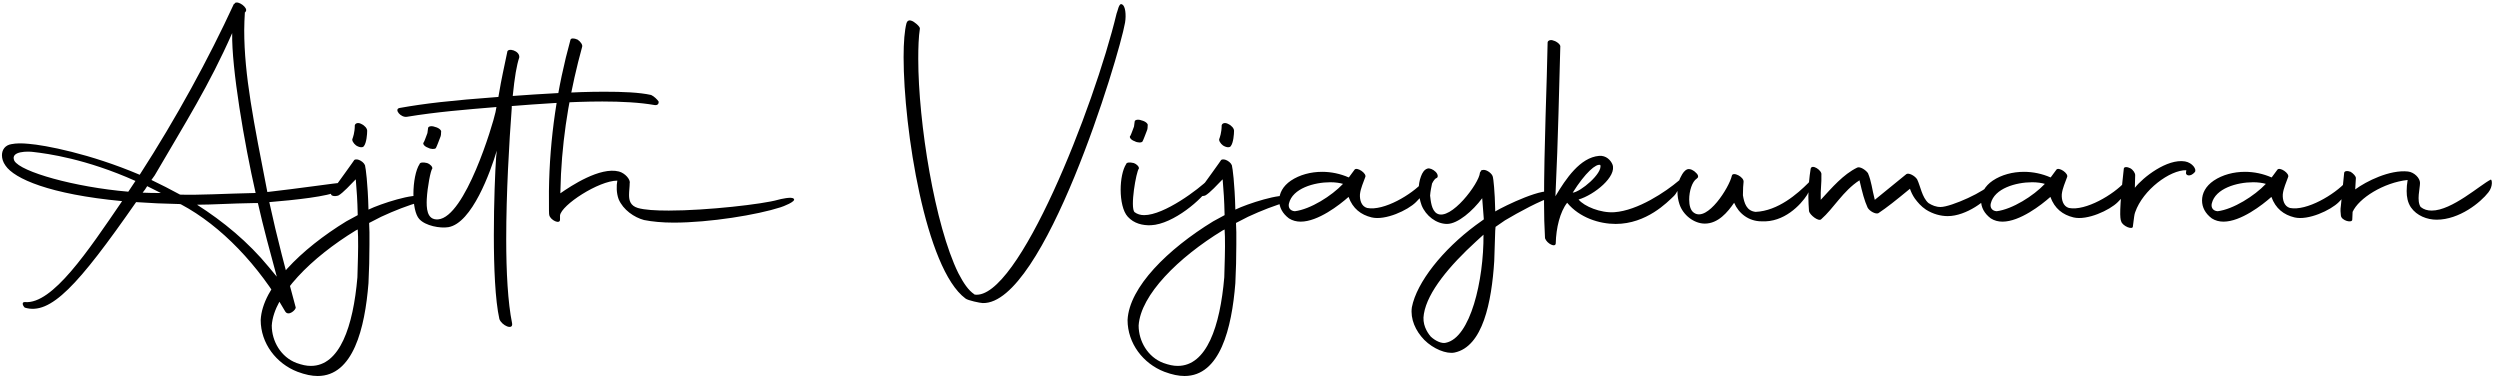 <svg width="238" height="36" viewBox="0 0 238 36" fill="none" xmlns="http://www.w3.org/2000/svg">
<path d="M2.728 13.692C4.278 13.816 8.556 14.622 13.299 16.637C16.802 11.212 19.871 5.57 22.258 0.393L22.289 0.362H22.351V0.3C22.661 0.021 23.622 0.734 23.405 1.075L23.343 1.168H23.312C23.281 1.726 23.25 2.315 23.25 2.873C23.25 7.182 24.149 11.584 25.451 18.28C28.21 17.97 32.085 17.412 32.581 17.381C32.705 17.257 32.426 17.97 32.085 18.218C31.403 18.683 27.962 19.055 25.637 19.241C26.381 22.682 27.218 25.782 28.148 29.254C28.21 29.471 27.466 30.153 27.156 29.657C24.645 25.286 21.08 21.504 17.236 19.458L17.143 19.427C15.624 19.396 14.26 19.334 12.958 19.241C7.409 27.208 4.805 30.029 2.356 29.285C2.108 29.037 2.077 28.727 2.387 28.758C4.991 28.975 8.37 23.922 11.625 19.148C4.712 18.497 1.364 17.009 0.527 15.769C0.279 15.428 0.186 15.087 0.186 14.777C0.186 14.25 0.496 13.816 1.085 13.723C1.55 13.63 2.077 13.63 2.728 13.692ZM17.143 18.528C18.817 18.59 21.39 18.435 24.304 18.373H24.335C23.25 13.599 22.041 6.5 22.103 3.152C19.902 8.143 17.67 11.646 14.725 16.699L14.415 17.133C15.314 17.567 16.244 18.032 17.143 18.528ZM1.364 15.304C1.953 16.358 7.099 17.815 12.214 18.249L12.896 17.226C8.184 15.118 4.526 14.622 3.162 14.467C2.759 14.405 0.93 14.343 1.364 15.304ZM24.087 19.334C22.01 19.365 20.15 19.489 18.755 19.489C21.235 21.07 23.622 23.023 25.606 25.441L26.35 26.34C25.699 23.953 25.079 21.659 24.552 19.334H24.087ZM15.314 18.373L14.012 17.722C13.888 17.939 13.733 18.156 13.578 18.342C14.167 18.373 14.756 18.373 15.314 18.373ZM28.321 35.392C26.306 34.617 24.818 32.695 24.818 30.463C24.973 27.332 28.662 23.705 32.971 21.07L34.056 20.481C34.025 18.993 33.963 18.218 33.87 17.071L33.777 17.164C33.467 17.474 32.63 18.404 32.196 18.621C32.041 18.683 31.235 18.776 31.607 18.187C32.103 17.505 33.808 15.149 33.715 15.242C33.994 14.994 34.769 15.459 34.769 15.862C34.8 15.924 35.017 17.381 35.079 19.954C36.226 19.396 39.481 18.342 40.163 18.714C40.473 18.869 40.287 19.148 40.039 19.21C38.83 19.551 37.559 20.047 36.288 20.636L35.141 21.225L35.172 22.093V23.271C35.172 24.48 35.141 25.72 35.079 26.96C34.738 31.269 33.622 35.795 30.243 35.795C29.685 35.795 29.065 35.671 28.321 35.392ZM34.025 26.402C34.056 25.1 34.118 23.767 34.087 22.527L34.056 21.845L33.87 21.938C29.654 24.511 26.058 28.076 25.872 30.99C25.872 32.478 26.74 33.997 28.228 34.555C28.755 34.741 29.158 34.834 29.592 34.834C32.351 34.834 33.622 31.083 34.025 26.402ZM33.901 13.847C33.653 13.661 33.467 13.351 33.56 13.196C33.591 13.103 33.777 12.638 33.777 11.925C33.839 11.708 34.118 11.646 34.397 11.801C34.738 11.956 34.955 12.235 34.955 12.452C34.955 12.762 34.893 13.599 34.645 13.909C34.552 14.064 34.242 14.064 33.901 13.847ZM39.915 20.853C39.543 20.45 39.357 19.489 39.357 18.466C39.357 17.35 39.574 16.172 39.946 15.614C39.977 15.459 40.287 15.428 40.659 15.521C41 15.645 41.186 15.893 41.155 16.048C41 16.203 40.69 17.784 40.628 18.962C40.597 19.737 40.597 20.977 41.713 20.884C44.286 20.667 46.921 11.863 47.169 10.685L47.262 10.189C44.286 10.437 41.558 10.654 38.737 11.119C38.148 11.212 37.497 10.406 38.024 10.282C40.442 9.848 42.891 9.569 47.448 9.228C47.82 7.027 47.913 6.841 48.285 4.981C48.285 4.485 49.525 4.826 49.432 5.477C49.184 6.221 48.998 7.306 48.812 9.135C51.385 8.949 54.702 8.732 57.523 8.732C59.29 8.732 60.871 8.794 61.987 9.042C62.266 9.166 62.576 9.476 62.7 9.662C62.731 9.91 62.576 10.034 62.328 10.003C60.933 9.755 59.166 9.662 57.337 9.662C54.33 9.662 51.075 9.91 48.719 10.096V10.282C48.471 13.568 48.192 18.373 48.192 22.775C48.192 25.875 48.347 28.789 48.75 30.773C48.874 31.486 47.758 30.99 47.541 30.37C47.138 28.572 47.014 25.441 47.014 22.403C47.014 19.272 47.138 16.265 47.231 14.963L47.293 14.343C46.704 16.327 44.937 21.256 42.674 21.628C41.899 21.752 40.504 21.504 39.915 20.853ZM40.752 14.064C40.38 13.94 40.194 13.661 40.349 13.537C40.411 13.444 40.628 12.824 40.69 12.669L40.752 12.204C40.752 12.018 41.093 11.956 41.403 12.08C41.806 12.173 42.054 12.421 41.992 12.576C41.992 12.7 41.992 12.917 41.899 13.103C41.837 13.258 41.589 13.94 41.496 14.095C41.403 14.219 41.031 14.219 40.752 14.064ZM58.893 18.962C58.676 18.373 58.676 17.691 58.769 17.195C57.002 17.195 53.437 19.52 53.313 20.512V20.915C53.313 21.38 52.414 20.977 52.29 20.481C52.259 20.326 52.259 20.202 52.259 18.187C52.321 13.103 53.065 8.298 54.305 3.803C54.336 3.617 54.646 3.617 54.987 3.772C55.266 3.958 55.483 4.268 55.421 4.454C54.367 8.298 53.623 12.328 53.406 16.575L53.344 18.404C54.367 17.691 57.126 15.862 58.924 16.327C59.513 16.482 60.04 17.102 59.947 17.443C59.947 17.784 59.885 18.187 59.885 18.559C59.885 19.086 60.009 19.582 60.722 19.799C61.373 19.985 62.396 20.047 63.667 20.047C67.325 20.047 72.657 19.427 74.052 19.024C74.269 18.962 75.416 18.683 75.571 18.931C75.819 19.179 74.517 19.675 74.3 19.737C72.099 20.45 67.573 21.194 64.132 21.194C63.047 21.194 62.086 21.101 61.311 20.946C60.381 20.698 59.327 19.985 58.893 18.962ZM91.913 28.417C88.1 25.596 86.023 12.235 86.023 5.446C86.023 4.02 86.117 2.873 86.302 2.191C86.365 2.005 86.519 1.881 86.767 1.974C87.016 2.036 87.605 2.532 87.573 2.718C87.45 3.524 87.418 4.516 87.418 5.601C87.418 11.677 88.999 21.473 91.231 25.999C91.728 26.96 92.192 27.642 92.751 28.014L92.781 28.045C96.904 28.634 104.159 10.189 106.298 1.292C106.391 1.137 106.515 0.207 106.825 0.424C107.135 0.548 107.228 1.416 107.104 2.16C106.515 5.477 99.385 29.006 93.556 28.851C93.34 28.851 92.13 28.603 91.913 28.417ZM107.368 20.636C106.903 20.14 106.686 19.086 106.686 18.063C106.686 17.102 106.872 16.141 107.213 15.614C107.244 15.459 107.554 15.428 107.926 15.521C108.267 15.645 108.453 15.893 108.422 16.048C108.174 16.296 107.554 19.799 108.019 20.202C108.267 20.388 108.577 20.481 108.918 20.481C110.84 20.481 114.126 18.001 115.056 17.071C115.18 16.947 115.49 17.133 115.118 17.815C114.529 18.9 111.708 21.349 109.569 21.442C108.794 21.473 107.957 21.287 107.368 20.636ZM108.019 13.444C107.647 13.32 107.461 13.041 107.616 12.917C107.678 12.824 107.895 12.204 107.957 12.049L108.019 11.584C108.019 11.398 108.36 11.336 108.67 11.46C109.073 11.553 109.321 11.801 109.259 11.956C109.259 12.08 109.259 12.297 109.166 12.483C109.104 12.638 108.856 13.32 108.763 13.475C108.67 13.599 108.298 13.599 108.019 13.444ZM110.847 35.392C108.832 34.617 107.344 32.695 107.344 30.463C107.499 27.332 111.188 23.705 115.497 21.07L116.582 20.481C116.551 18.993 116.489 18.218 116.396 17.071L116.303 17.164C115.993 17.474 115.156 18.404 114.722 18.621C114.567 18.683 113.761 18.776 114.133 18.187C114.629 17.505 116.334 15.149 116.241 15.242C116.52 14.994 117.295 15.459 117.295 15.862C117.326 15.924 117.543 17.381 117.605 19.954C118.752 19.396 122.007 18.342 122.689 18.714C122.999 18.869 122.813 19.148 122.565 19.21C121.356 19.551 120.085 20.047 118.814 20.636L117.667 21.225L117.698 22.093V23.271C117.698 24.48 117.667 25.72 117.605 26.96C117.264 31.269 116.148 35.795 112.769 35.795C112.211 35.795 111.591 35.671 110.847 35.392ZM116.551 26.402C116.582 25.1 116.644 23.767 116.613 22.527L116.582 21.845L116.396 21.938C112.18 24.511 108.584 28.076 108.398 30.99C108.398 32.478 109.266 33.997 110.754 34.555C111.281 34.741 111.684 34.834 112.118 34.834C114.877 34.834 116.148 31.083 116.551 26.402ZM116.427 13.847C116.179 13.661 115.993 13.351 116.086 13.196C116.117 13.103 116.303 12.638 116.303 11.925C116.365 11.708 116.644 11.646 116.923 11.801C117.264 11.956 117.481 12.235 117.481 12.452C117.481 12.762 117.419 13.599 117.171 13.909C117.078 14.064 116.768 14.064 116.427 13.847ZM122.71 20.791C122.09 20.326 121.78 19.737 121.78 19.086C121.78 18.404 122.121 17.722 122.896 17.195C123.733 16.637 124.787 16.358 125.872 16.358C126.74 16.358 127.608 16.544 128.383 16.885H128.414L128.941 16.172C129.127 15.831 130.181 16.513 129.964 16.885C129.809 17.35 129.53 17.908 129.468 18.497C129.437 19.024 129.592 19.644 130.15 19.799C131.731 20.109 134.397 18.528 135.513 17.288C136.04 16.761 136.505 17.536 134.8 19.241C134.025 20.016 131.886 21.008 130.584 20.698C129.561 20.45 128.786 19.861 128.383 18.745C127.515 19.52 125.469 21.101 123.826 21.101C123.423 21.101 123.051 21.008 122.71 20.791ZM123.268 20.109C124.756 19.923 126.771 18.652 127.856 17.505C127.546 17.412 127.112 17.35 126.647 17.35C125.097 17.35 123.051 17.939 122.71 19.365C122.617 19.737 122.803 20.078 123.268 20.109ZM141.26 20.884L141.105 18.869C140.206 20.078 138.78 21.318 137.757 21.318C136.734 21.318 135.742 20.543 135.339 19.551C135.184 19.117 135.06 18.59 135.06 18.063C135.06 17.629 135.122 17.195 135.277 16.792C135.401 16.451 135.587 16.141 135.897 16.048C136.083 15.986 136.424 16.11 136.672 16.358C136.92 16.606 136.92 16.885 136.765 16.947C136.641 16.978 136.486 17.164 136.331 17.474C136.269 17.784 136.176 18.187 136.145 18.621C136.207 19.117 136.269 20.016 136.796 20.326C138.098 21.07 140.826 17.443 140.888 16.451C140.888 16.389 140.95 16.358 140.981 16.327C140.919 16.296 140.95 16.296 140.981 16.265C141.012 16.203 141.136 16.172 141.26 16.172C141.57 16.172 142.097 16.544 142.128 16.885C142.159 16.947 142.314 18.218 142.345 20.016V20.14L142.376 20.109C143.213 19.613 147.15 17.691 147.863 18.342C148.142 18.59 148.111 18.652 147.863 18.714C146.623 19.086 144.577 20.202 143.275 20.977L142.376 21.597L142.345 21.969L142.252 24.852C142.004 28.758 141.167 33.005 138.47 33.563C137.695 33.718 136.455 33.222 135.587 32.354C134.75 31.486 134.254 30.37 134.409 29.254C134.874 26.867 137.354 23.767 140.485 21.442L141.26 20.884ZM137.633 32.633C139.989 32.168 141.26 26.681 141.229 22.341L140.516 22.992C138.005 25.286 135.897 27.797 135.556 29.874C135.37 30.835 135.835 31.61 136.207 32.044C136.672 32.478 137.261 32.726 137.633 32.633ZM159.33 18.683C158.741 19.241 156.757 21.318 153.812 21.318C152.262 21.318 150.371 20.729 149.193 19.303C148.511 20.171 148.139 21.721 148.108 23.147C148.108 23.612 147.271 23.209 147.085 22.682C147.023 21.597 146.992 20.45 146.992 19.303C146.992 13.785 147.271 7.895 147.333 4.051C147.333 3.865 147.612 3.741 147.891 3.865C148.232 3.958 148.511 4.206 148.542 4.392C148.418 8.391 148.356 12.855 148.077 18.683C149.069 17.009 150.433 14.994 152.231 14.839C152.913 14.777 153.347 15.273 153.502 15.645C153.967 16.792 151.766 18.559 150.278 18.993C150.805 19.644 152.386 20.295 153.688 20.202C155.92 20.047 158.586 18.249 159.826 17.195C160.229 16.854 159.857 18.187 159.33 18.683ZM152.355 15.707C151.952 15.552 150.929 16.42 149.72 18.342C150.464 18.28 152.572 16.513 152.355 15.707ZM162.299 21.287C161.276 21.287 160.222 20.481 159.881 19.427C159.757 19.055 159.695 18.652 159.695 18.249C159.695 17.753 159.788 17.226 160.036 16.792C160.191 16.482 160.377 16.203 160.656 16.11C160.904 16.048 161.245 16.203 161.493 16.482C161.741 16.73 161.679 16.916 161.524 17.009C161.09 17.288 160.811 18.187 160.811 18.993C160.811 19.551 160.935 20.047 161.276 20.264C162.547 21.132 164.624 17.846 164.872 16.73C164.965 16.296 166.05 16.854 165.988 17.319C165.957 17.536 165.926 18.032 165.926 18.59C166.05 19.334 166.267 20.078 167.135 20.171C169.274 20.078 171.134 18.435 172.157 17.412C172.436 17.04 172.405 17.97 172.033 18.559C171.413 19.52 169.832 21.194 167.693 21.07C166.484 21.07 165.523 20.326 165.089 19.303C164.469 20.202 163.57 21.287 162.299 21.287ZM172.218 20.109C172.187 19.644 172.156 19.179 172.156 18.745C172.156 17.753 172.249 16.854 172.373 16.079C172.466 15.552 173.489 16.234 173.396 16.637C173.427 17.443 173.303 18.001 173.334 19.024C174.419 17.846 175.473 16.606 176.806 15.955C177.054 15.831 177.581 16.141 177.829 16.482C178.17 17.288 178.201 17.939 178.48 19.024L181.487 16.575C181.704 16.42 182.293 16.73 182.51 17.071C182.82 17.691 182.975 18.807 183.595 19.334C183.936 19.551 184.308 19.706 184.742 19.706C185.734 19.706 189.113 18.187 189.547 17.443C189.64 17.288 190.043 17.536 189.671 18.218C189.206 19.055 187.191 20.574 185.424 20.574C184.773 20.574 184.029 20.388 183.347 19.954C182.882 19.644 182.572 19.272 182.293 18.9C182.076 18.59 181.921 18.249 181.828 17.97C180.433 19.117 179.658 19.737 178.821 20.295C178.573 20.419 177.984 20.109 177.798 19.768C177.488 19.086 177.302 18.373 177.023 17.164C175.442 18.187 174.574 19.83 173.365 20.884C173.117 21.101 172.311 20.481 172.218 20.109ZM189.524 20.791C188.904 20.326 188.594 19.737 188.594 19.086C188.594 18.404 188.935 17.722 189.71 17.195C190.547 16.637 191.601 16.358 192.686 16.358C193.554 16.358 194.422 16.544 195.197 16.885H195.228L195.755 16.172C195.941 15.831 196.995 16.513 196.778 16.885C196.623 17.35 196.344 17.908 196.282 18.497C196.251 19.024 196.406 19.644 196.964 19.799C198.545 20.109 201.211 18.528 202.327 17.288C202.854 16.761 203.319 17.536 201.614 19.241C200.839 20.016 198.7 21.008 197.398 20.698C196.375 20.45 195.6 19.861 195.197 18.745C194.329 19.52 192.283 21.101 190.64 21.101C190.237 21.101 189.865 21.008 189.524 20.791ZM190.082 20.109C191.57 19.923 193.585 18.652 194.67 17.505C194.36 17.412 193.926 17.35 193.461 17.35C191.911 17.35 189.865 17.939 189.524 19.365C189.431 19.737 189.617 20.078 190.082 20.109ZM201.936 21.07C201.812 20.791 201.75 19.985 202.184 16.079C202.184 15.862 202.494 15.862 202.804 16.017C203.083 16.172 203.269 16.482 203.269 16.668L203.238 17.877C204.013 16.885 206.307 15.087 208.012 15.366C208.725 15.49 209.159 16.141 208.942 16.389C208.508 16.885 208.074 16.699 208.105 16.451L208.136 16.203C206.586 16.172 204.013 18.063 203.269 20.202C203.176 20.45 203.176 20.636 203.052 21.535C203.083 21.938 202.06 21.535 201.936 21.07ZM210.564 20.791C209.944 20.326 209.634 19.737 209.634 19.086C209.634 18.404 209.975 17.722 210.75 17.195C211.587 16.637 212.641 16.358 213.726 16.358C214.594 16.358 215.462 16.544 216.237 16.885H216.268L216.795 16.172C216.981 15.831 218.035 16.513 217.818 16.885C217.663 17.35 217.384 17.908 217.322 18.497C217.291 19.024 217.446 19.644 218.004 19.799C219.585 20.109 222.251 18.528 223.367 17.288C223.894 16.761 224.359 17.536 222.654 19.241C221.879 20.016 219.74 21.008 218.438 20.698C217.415 20.45 216.64 19.861 216.237 18.745C215.369 19.52 213.323 21.101 211.68 21.101C211.277 21.101 210.905 21.008 210.564 20.791ZM211.122 20.109C212.61 19.923 214.625 18.652 215.71 17.505C215.4 17.412 214.966 17.35 214.501 17.35C212.951 17.35 210.905 17.939 210.564 19.365C210.471 19.737 210.657 20.078 211.122 20.109ZM222.852 20.512C222.821 20.264 222.79 19.954 222.852 19.582L223.162 16.482C223.162 16.265 223.472 16.234 223.782 16.358C224.03 16.513 224.309 16.792 224.278 16.978L224.216 18.032C225.27 17.257 227.502 16.141 229.238 16.327C229.827 16.389 230.385 16.947 230.385 17.412C230.385 17.939 230.044 19.117 230.447 19.706C230.757 19.954 231.098 20.047 231.501 20.047C233.423 20.047 236.12 17.598 237.112 17.102C237.236 17.04 237.36 17.722 236.895 18.311C236.151 19.272 234.136 20.915 231.966 20.915C231.067 20.915 230.075 20.543 229.517 19.737C229.207 19.272 229.114 18.745 229.114 18.187C229.114 17.846 229.145 17.505 229.207 17.133C226.913 17.381 224.557 18.869 223.968 20.171L223.937 20.884C223.968 21.287 222.883 21.008 222.852 20.512Z" fill="black"/>
</svg>
